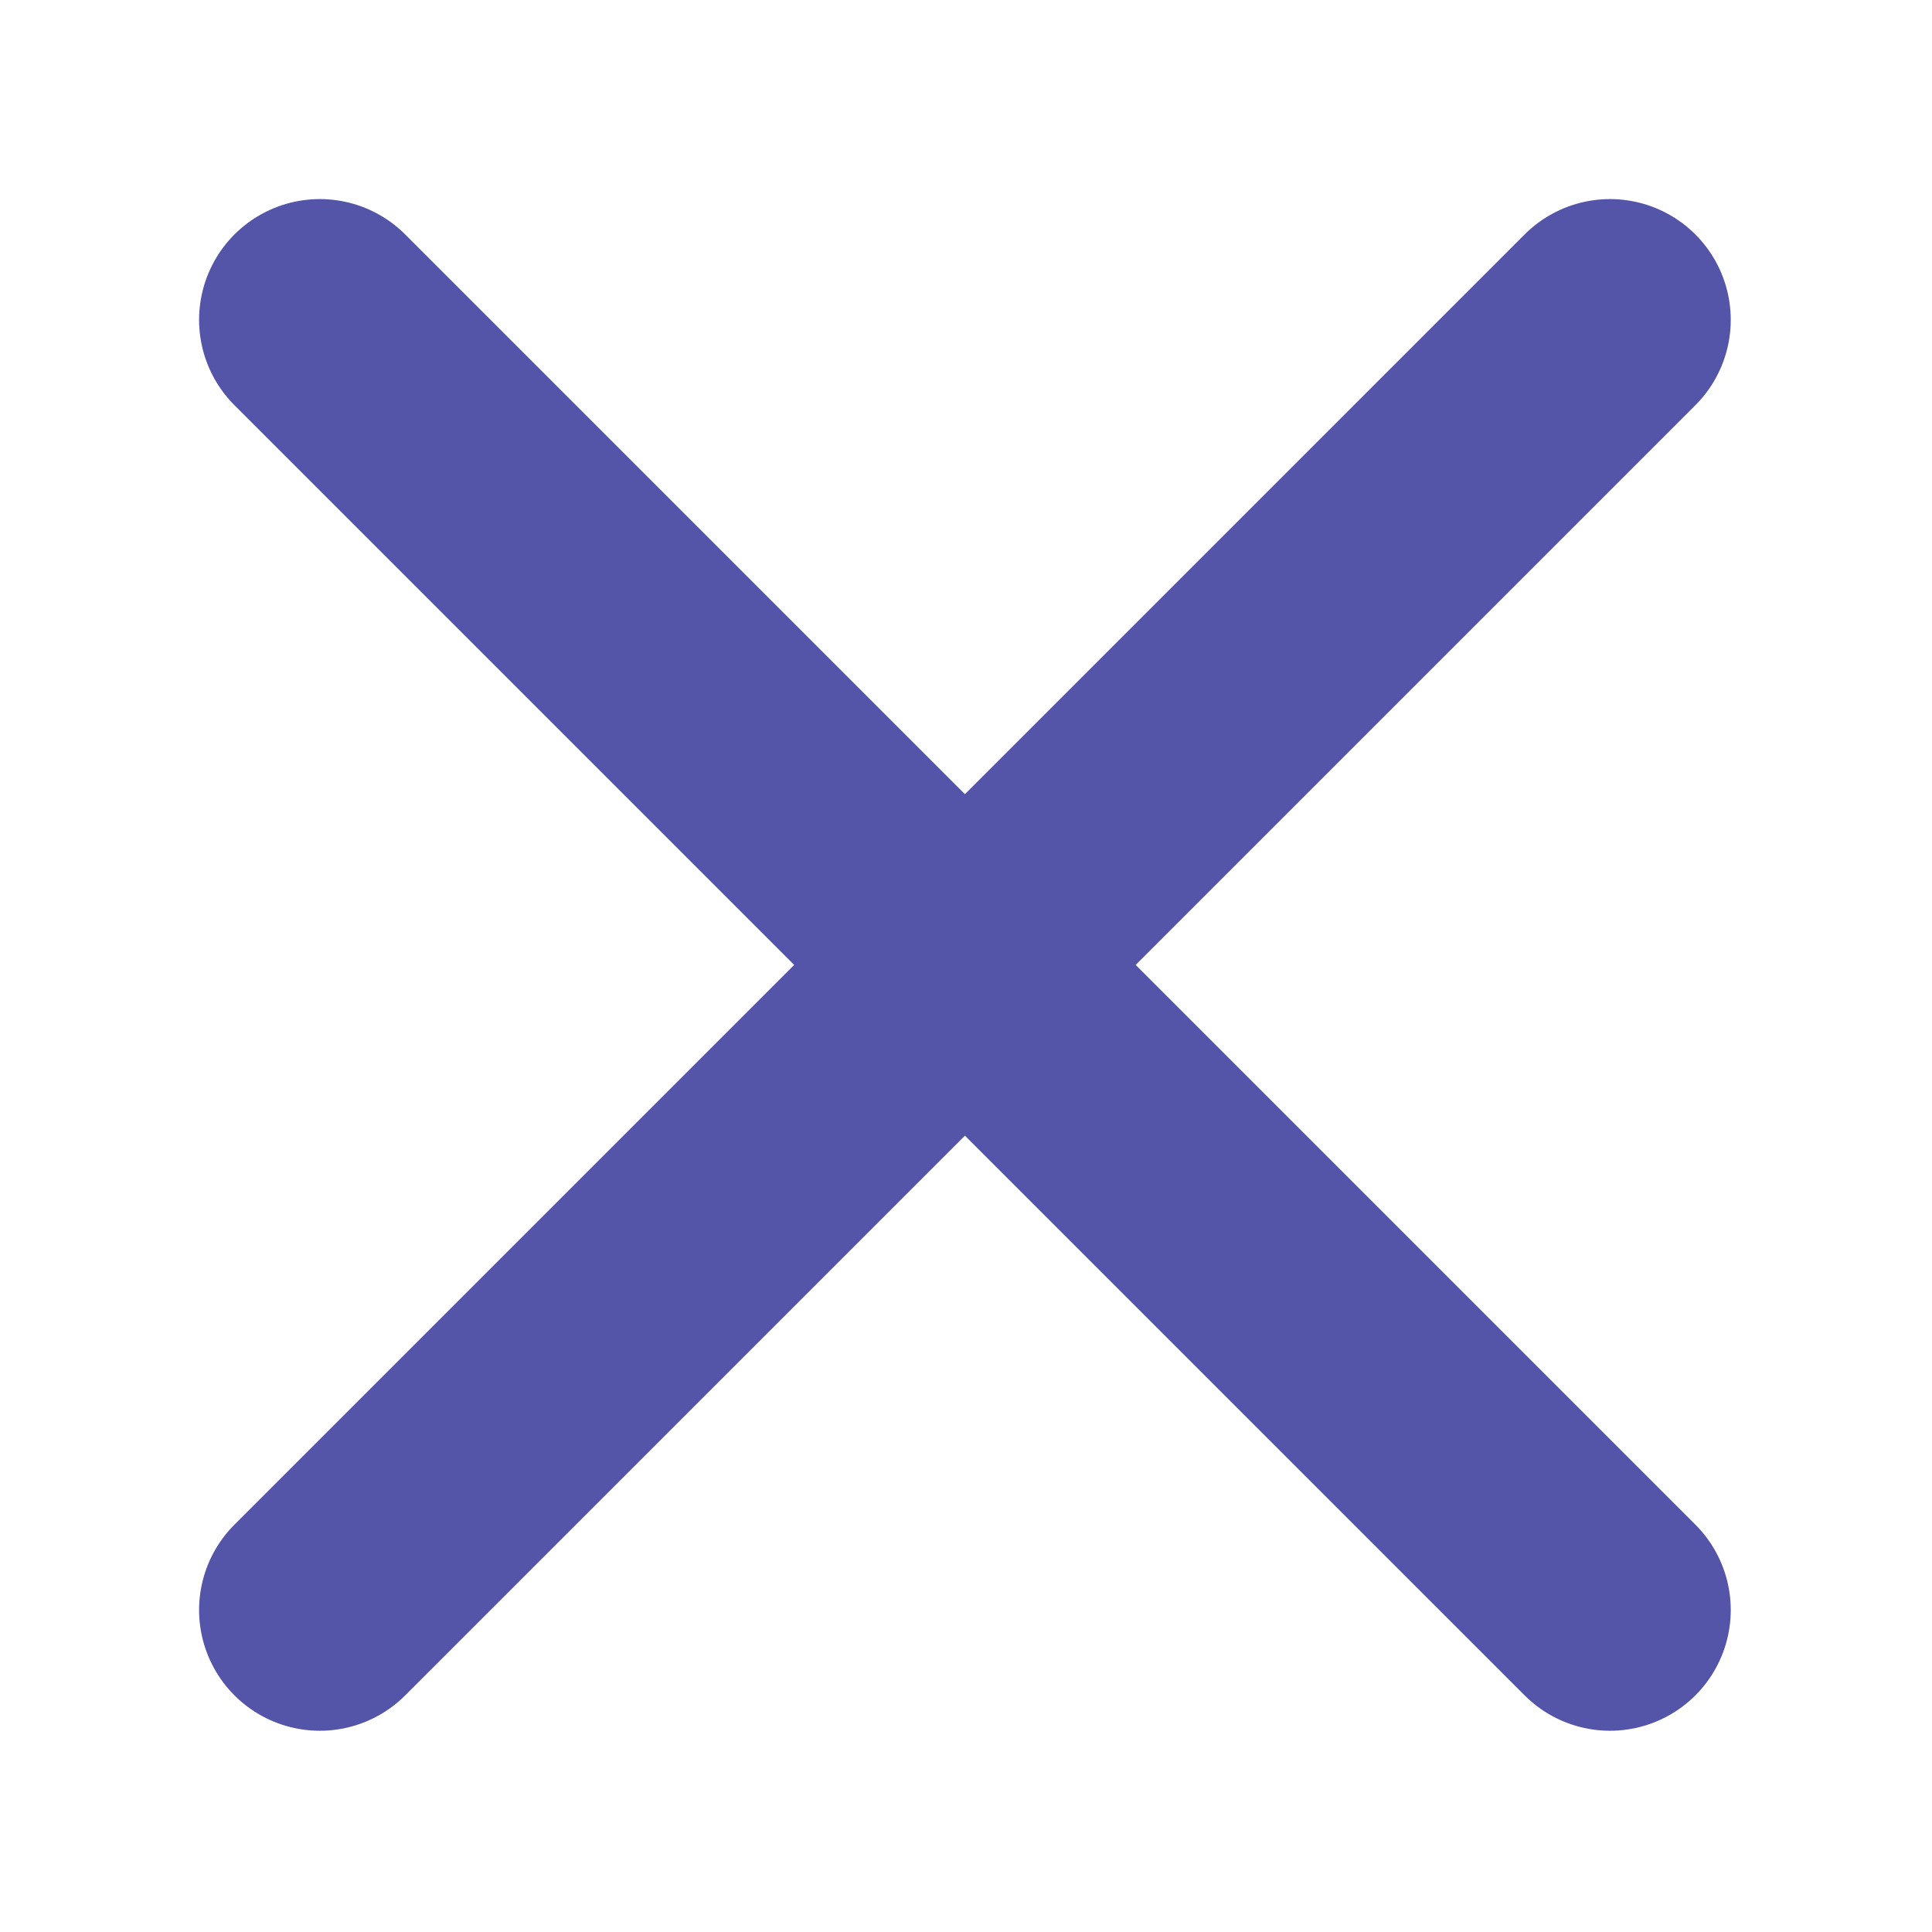 <svg width="24" height="24" viewBox="0 0 24 24" fill="none" xmlns="http://www.w3.org/2000/svg">
<path d="M20 3.973L3.973 20" stroke="#5455A9" stroke-width="3" stroke-linecap="round"/>
<path d="M3.973 3.973L20 20" stroke="#5455A9" stroke-width="3" stroke-linecap="round"/>
</svg>
